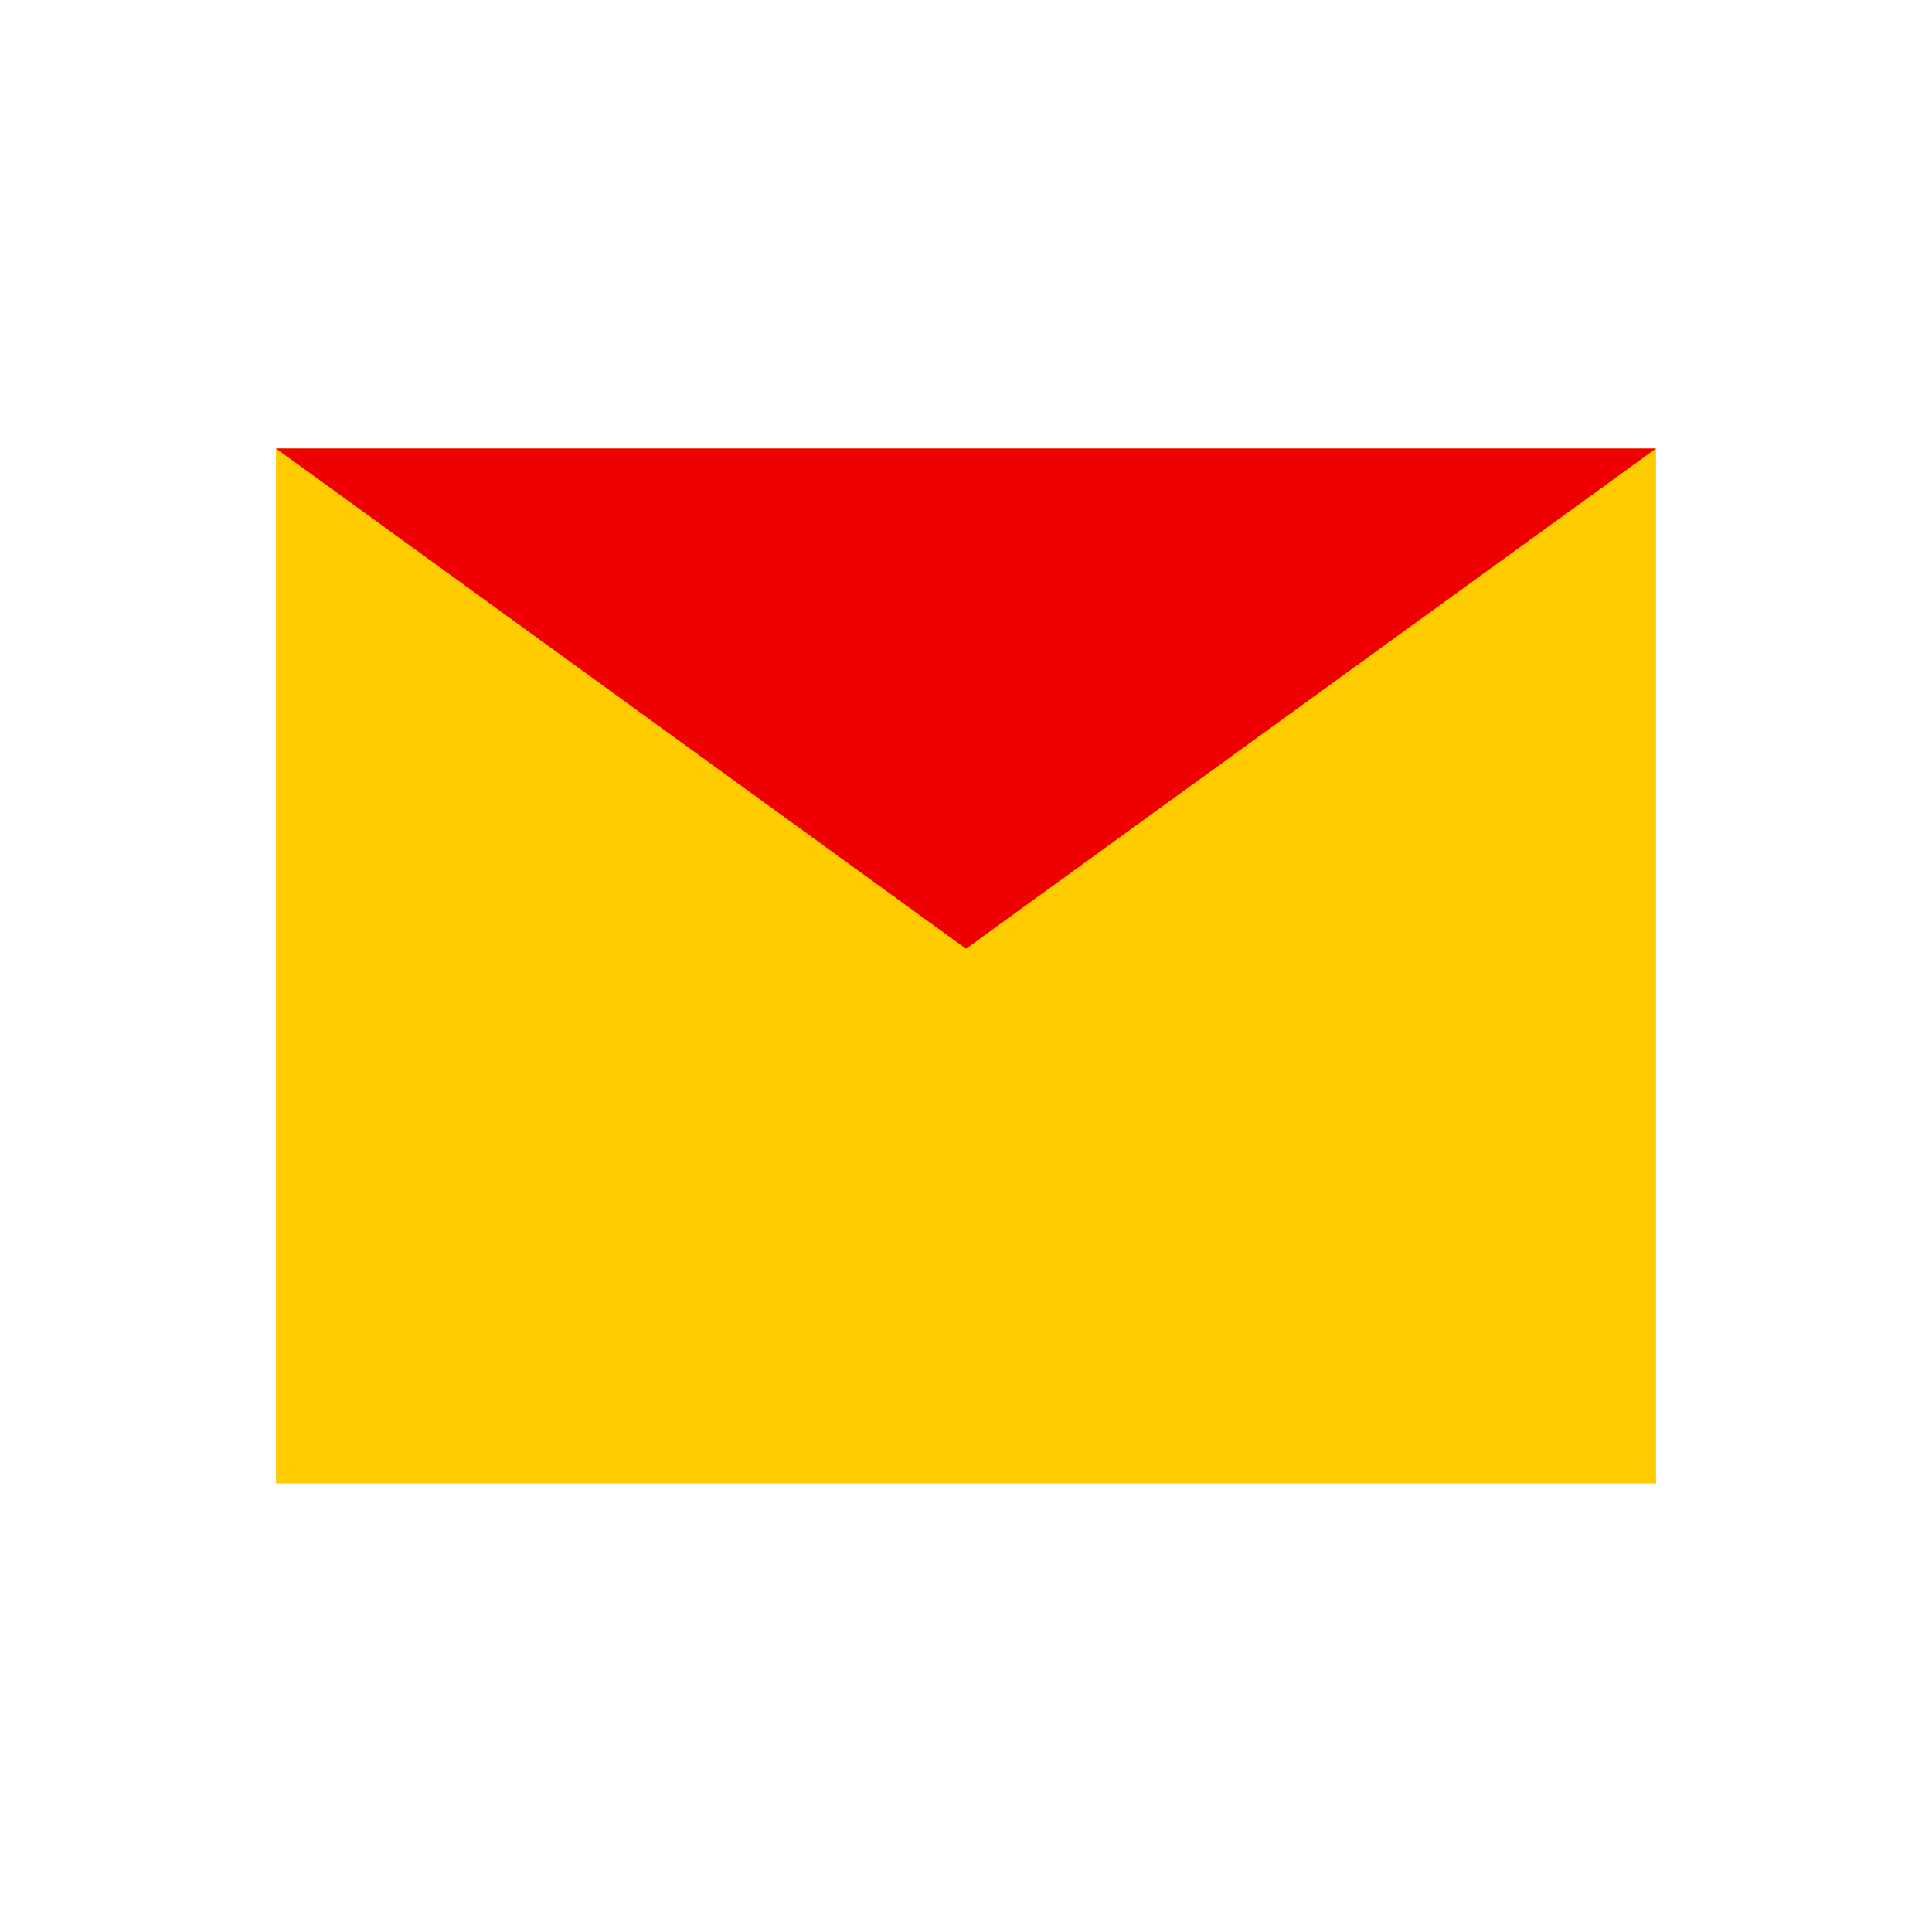<?xml version="1.0" encoding="utf-8"?>
<!-- Generator: Adobe Illustrator 16.0.0, SVG Export Plug-In . SVG Version: 6.00 Build 0)  -->
<!DOCTYPE svg PUBLIC "-//W3C//DTD SVG 1.1//EN" "http://www.w3.org/Graphics/SVG/1.1/DTD/svg11.dtd">
<svg version="1.1" xmlns="http://www.w3.org/2000/svg" xmlns:xlink="http://www.w3.org/1999/xlink" x="0px" y="0px" width="56px"
	 height="56px" viewBox="0 0 56 56" enable-background="new 0 0 56 56" xml:space="preserve">
<g id="Rectangle_279_1_" enable-background="new    ">
</g>
<g id="mail_1_">
	<g id="Rectangle_3">
		<g>
			<rect x="8" y="13" fill="#FFCC02" width="40" height="30"/>
		</g>
	</g>
	<g id="Rectangle_115">
		<g>
			<polygon fill="#EE0000" points="8,13 28,27.5 48,13 			"/>
		</g>
	</g>
</g>
</svg>
